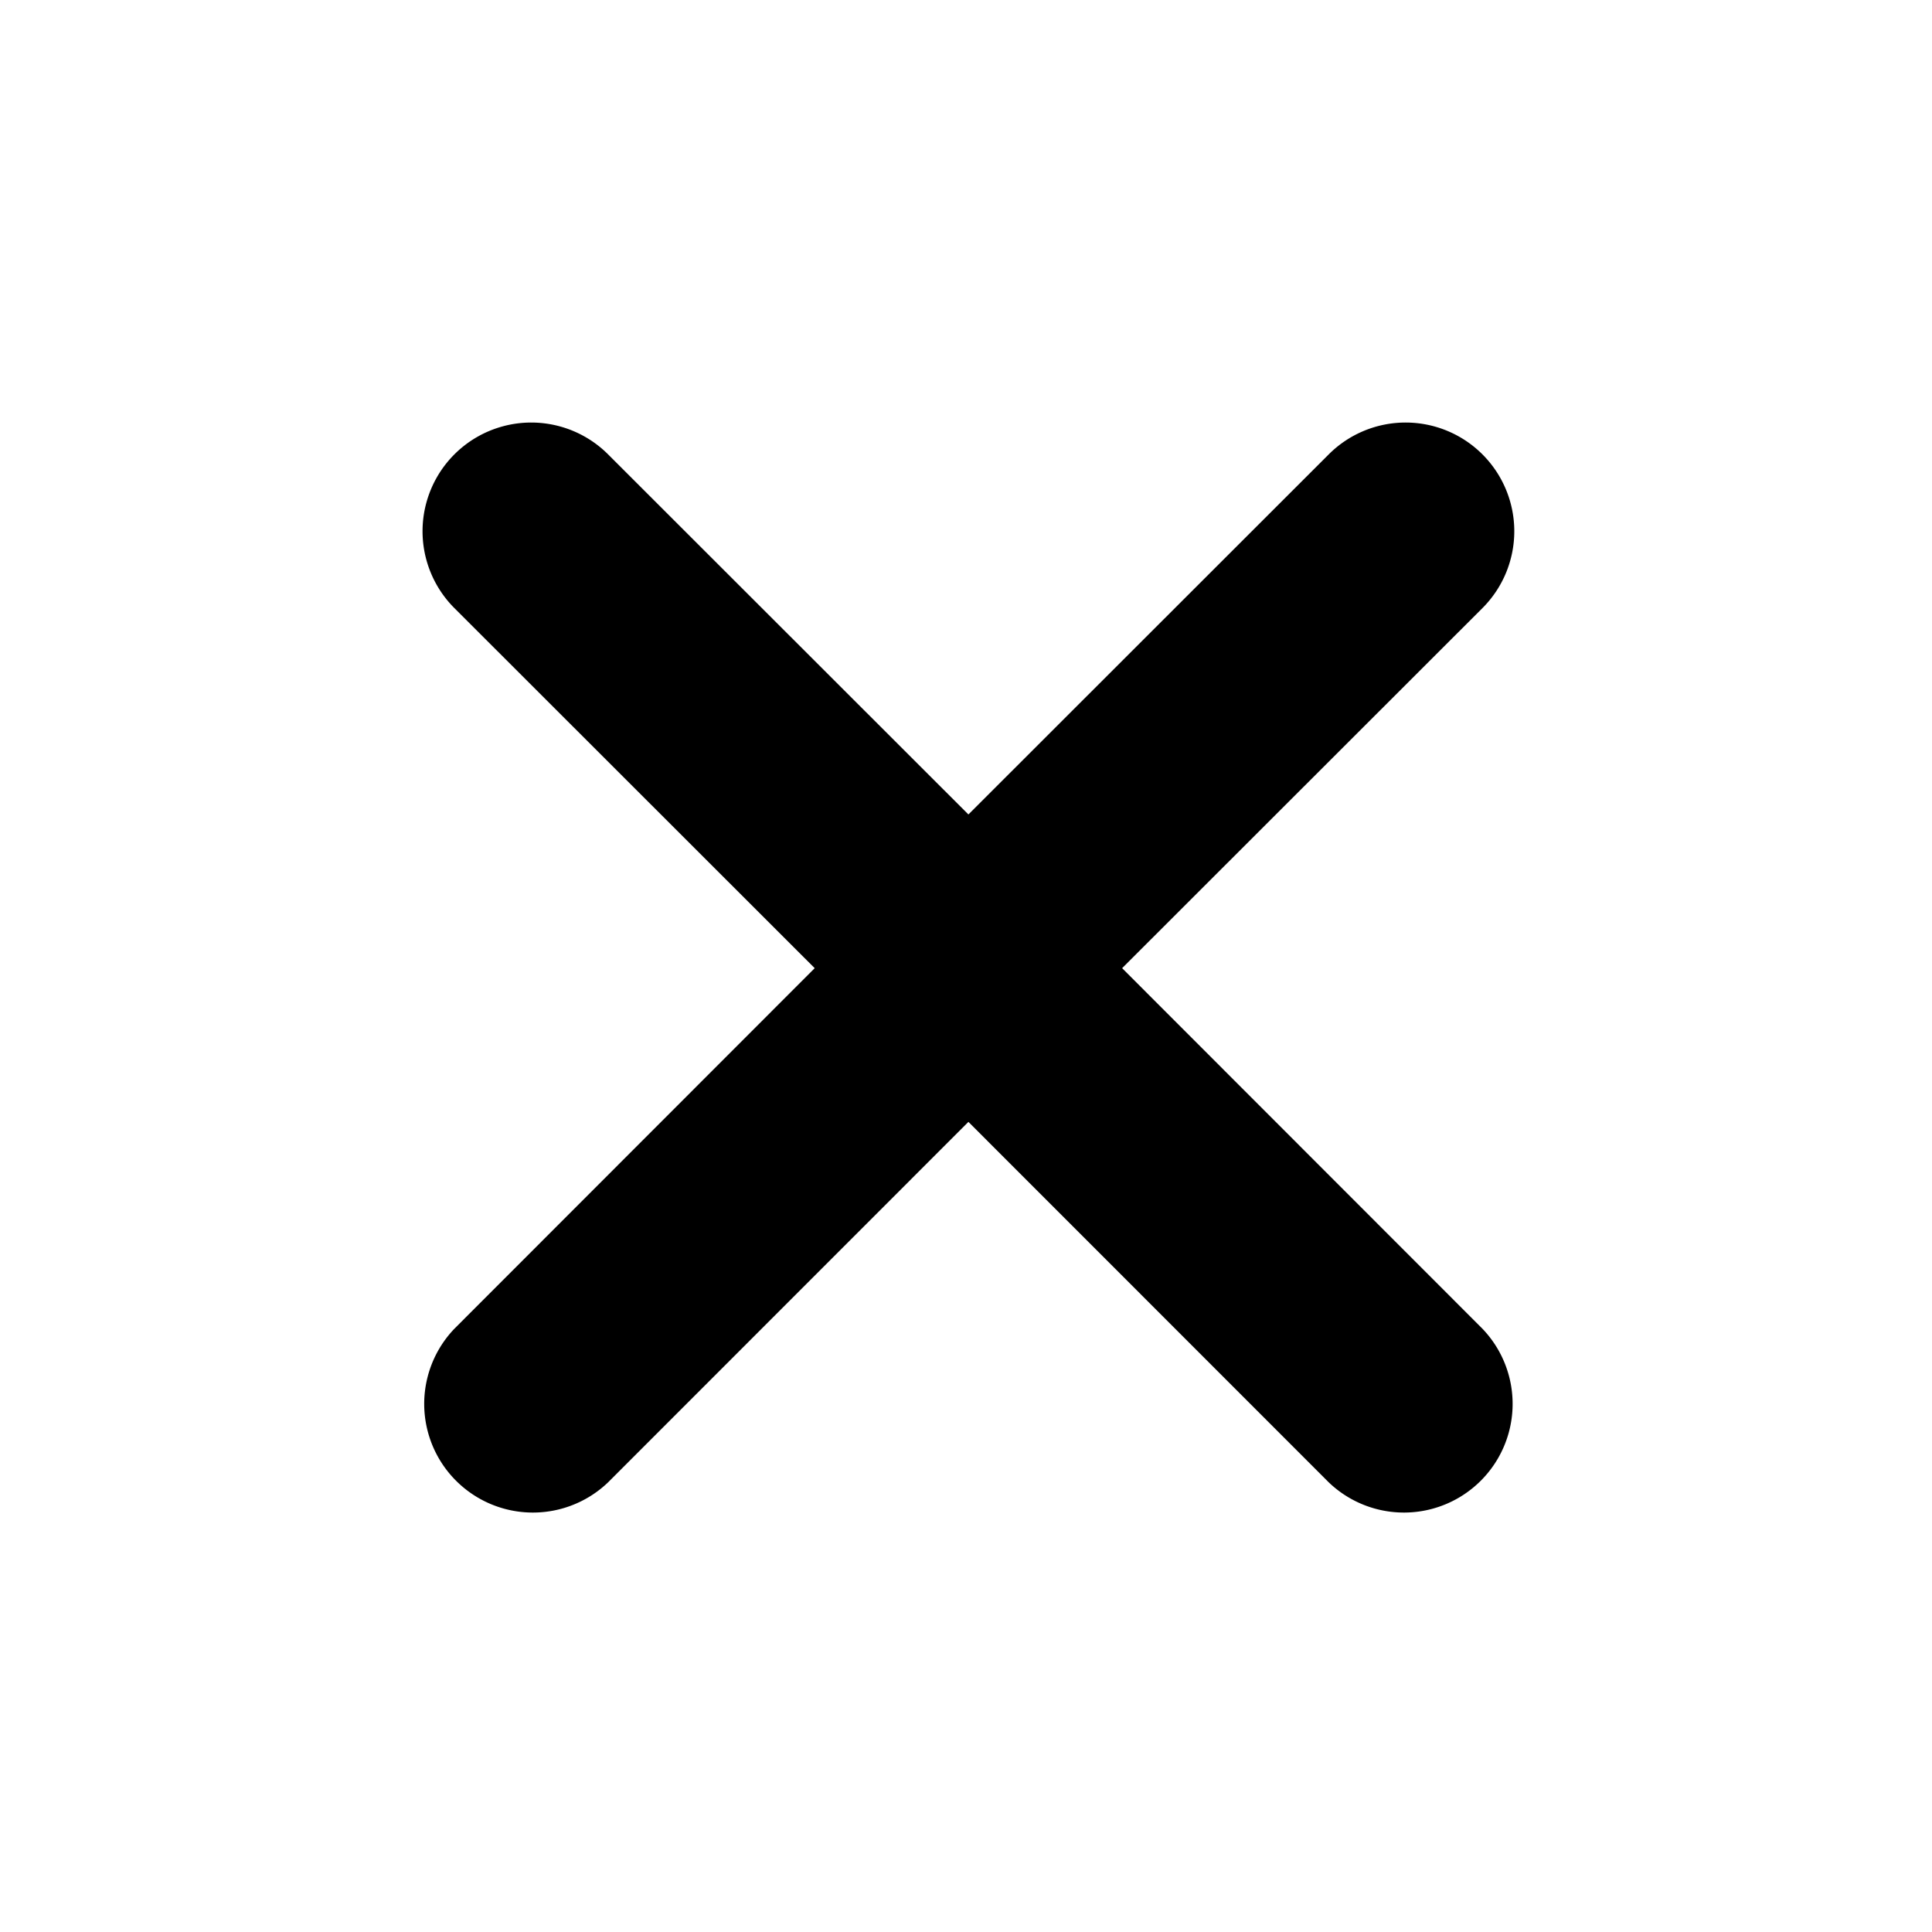 <svg xmlns="http://www.w3.org/2000/svg" width="16" height="16">
    <path d="M12.277 3.763a.9.9 0 010 1.273L9.293 8.018l2.984 2.986a.9.9 0 01-1.273 1.272L8.02 9.291l-2.984 2.985a.9.9 0 01-1.273-1.272l2.984-2.986-2.984-2.982a.9.9 0 011.273-1.273L8.02 6.745l2.984-2.982a.9.9 0 011.273 0z"></path>
</svg>